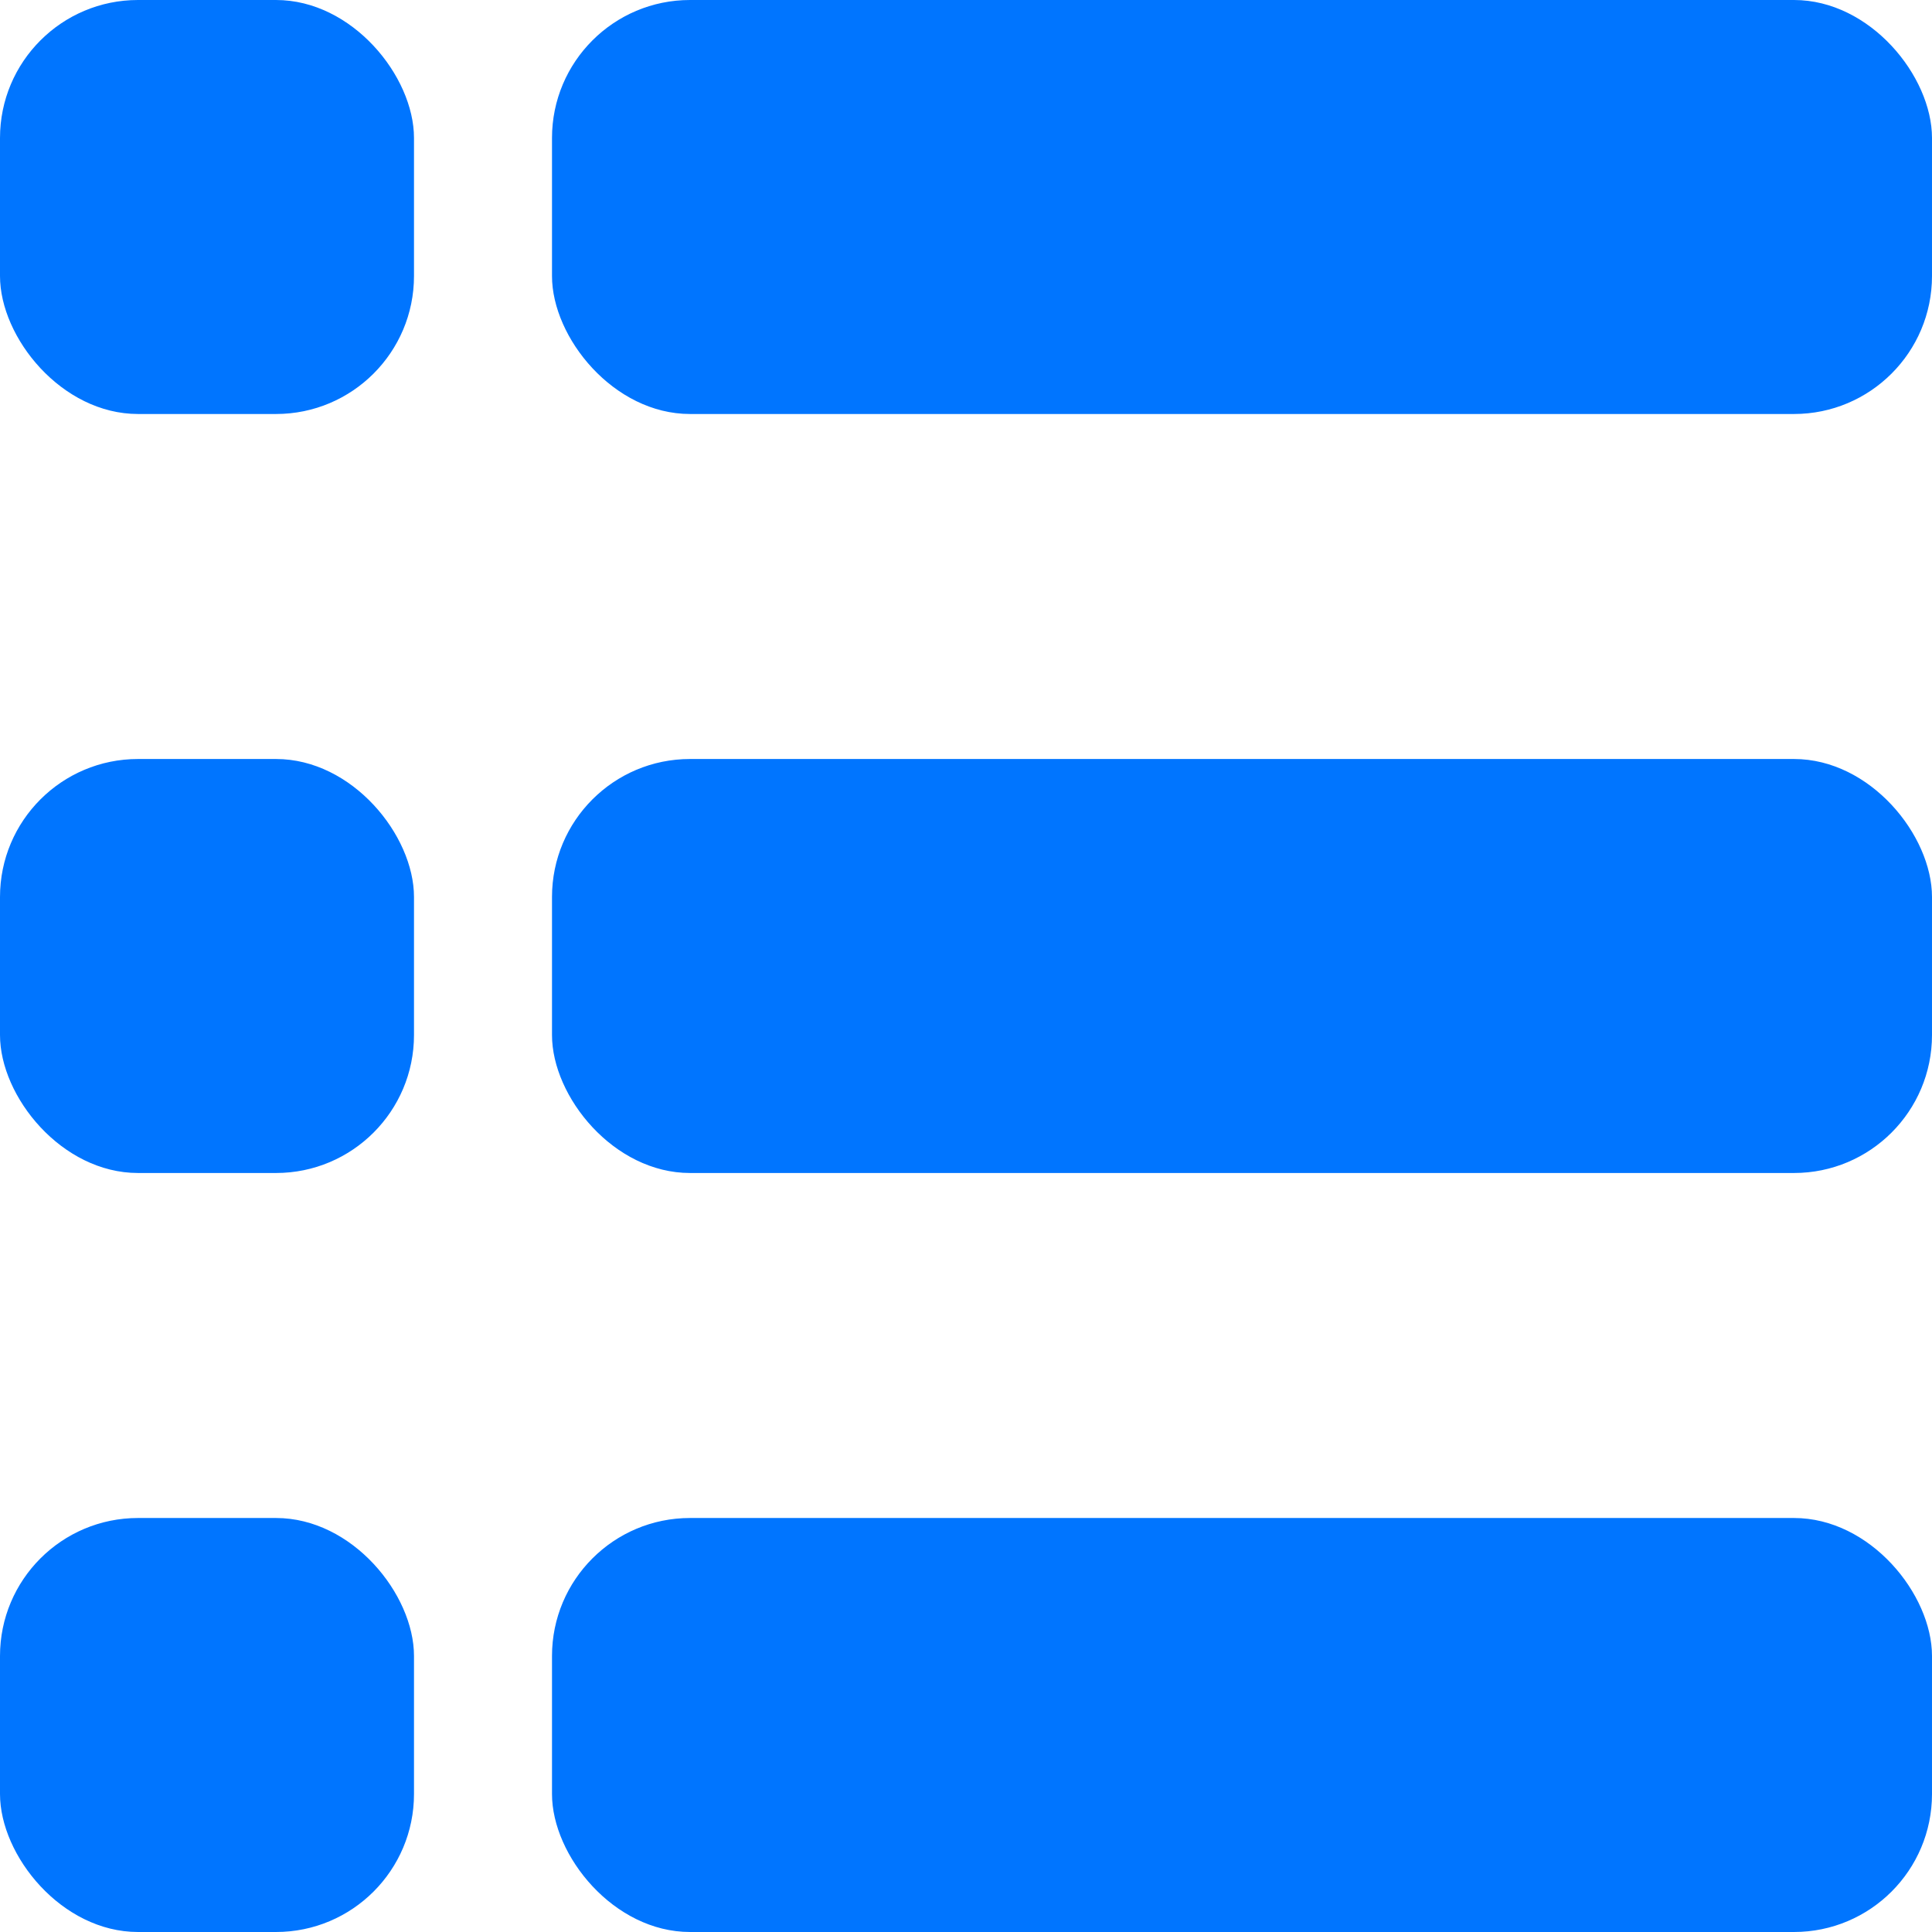 <svg width="14" height="14" viewBox="0 0 14 14" fill="none" xmlns="http://www.w3.org/2000/svg">
<rect x="4" width="10" height="3" rx="1" fill="#0075FF"/>
<rect x="4" y="5.5" width="10" height="3" rx="1" fill="#0075FF"/>
<rect x="4" y="11" width="10" height="3" rx="1" fill="#0075FF"/>
<rect width="3" height="3" rx="1" fill="#0075FF"/>
<rect y="5.5" width="3" height="3" rx="1" fill="#0075FF"/>
<rect y="11" width="3" height="3" rx="1" fill="#0075FF"/>
</svg>
